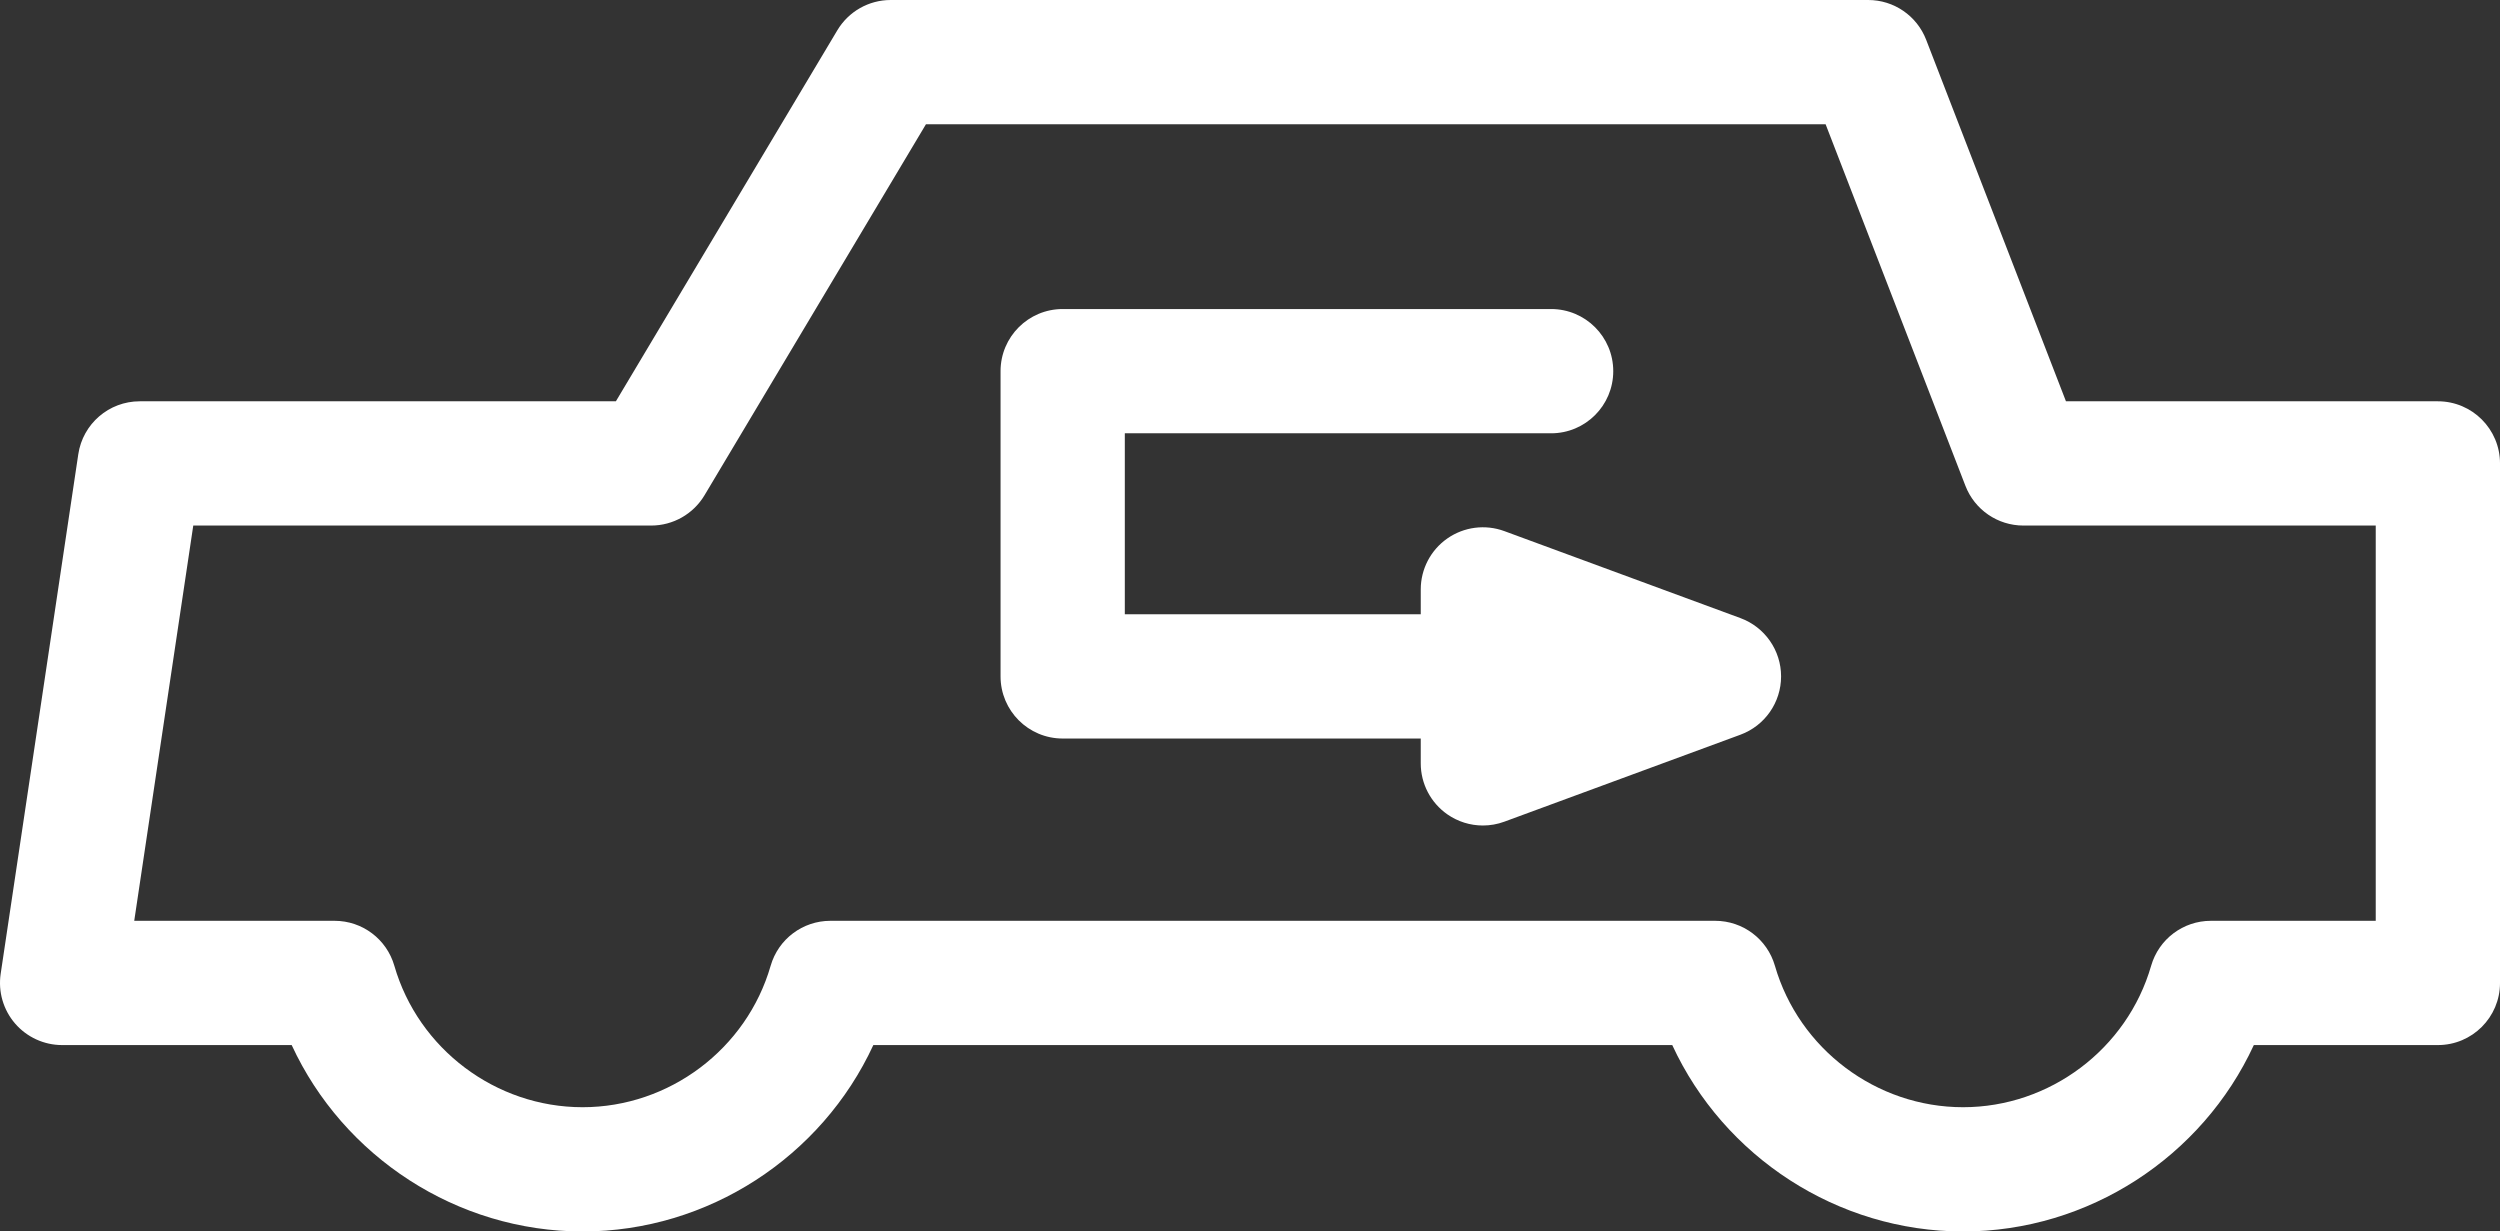 <?xml version="1.0" encoding="UTF-8" standalone="no"?>
<svg
   xmlns:dc="http://purl.org/dc/elements/1.1/"
   xmlns:cc="http://creativecommons.org/ns#"
   xmlns:rdf="http://www.w3.org/1999/02/22-rdf-syntax-ns#"
   xmlns:svg="http://www.w3.org/2000/svg"
   xmlns="http://www.w3.org/2000/svg"
   xmlns:sodipodi="http://sodipodi.sourceforge.net/DTD/sodipodi-0.dtd"
   xmlns:inkscape="http://www.inkscape.org/namespaces/inkscape"
   xml:space="preserve"
   viewBox="0 0 301.79 148.659"
   y="0px"
   x="0px"
   id="Capa_1"
   version="1.1"
   inkscape:version="0.91 r13725"
   sodipodi:docname="recirculation.svg"
   width="301.79"
   height="148.659"><rect x="0" y="0" width="301.79" height="148.659" fill="#333333" stroke="none"/><sodipodi:namedview
     pagecolor="#ffffff"
     bordercolor="#666666"
     borderopacity="1"
     objecttolerance="10"
     gridtolerance="10"
     guidetolerance="10"
     inkscape:pageopacity="0"
     inkscape:pageshadow="2"
     inkscape:window-width="1378"
     inkscape:window-height="877"
     id="namedview23"
     showgrid="false"
     inkscape:zoom="0.78200332"
     inkscape:cx="-67.135112"
     inkscape:cy="74.329499"
     inkscape:window-x="54"
     inkscape:window-y="-8"
     inkscape:window-maximized="1"
     inkscape:current-layer="Capa_1"
     fit-margin-top="0"
     fit-margin-left="0"
     fit-margin-right="0"
     fit-margin-bottom="0" /><defs
     id="defs41" /><g
     id="g3"
     style="fill:#ffffff;fill-opacity:1;stroke:none"
     transform="translate(1.5285479e-4,-76.565)"><path
       id="path5"
       d="m 294.289,125.008 -44.895,0 -16.878,-43.648 c -1.117,-2.89 -3.896,-4.795 -6.995,-4.795 l -118.002,0 c -2.641,0 -5.087,1.389 -6.44,3.656 l -26.732,44.787 -57.48,0 c -3.714,0 -6.869,2.719 -7.417,6.392 l -9.368,62.714 c -0.322,2.159 0.312,4.351 1.736,6.004 1.425,1.653 3.499,2.604 5.682,2.604 l 27.71,0 c 6.232,13.489 19.948,22.502 35.116,22.502 15.162,0 28.872,-9.014 35.099,-22.502 l 96.442,0 c 6.229,13.489 19.943,22.502 35.108,22.502 15.161,0 28.87,-9.014 35.097,-22.502 l 22.218,0 c 4.143,0 7.5,-3.358 7.5,-7.5 l 0,-62.714 c -0.001,-4.142 -3.358,-7.5 -7.501,-7.5 z m -7.5,62.714 -19.904,0 c -3.342,0 -6.28,2.211 -7.206,5.422 -2.899,10.056 -12.236,17.08 -22.704,17.08 -10.474,0 -19.814,-7.024 -22.717,-17.081 -0.927,-3.21 -3.864,-5.421 -7.206,-5.421 l -106.814,0 c -3.342,0 -6.281,2.211 -7.207,5.422 -2.899,10.056 -12.236,17.08 -22.705,17.08 -10.477,0 -19.821,-7.024 -22.725,-17.082 -0.926,-3.21 -3.865,-5.42 -7.206,-5.42 l -24.191,0 7.126,-47.714 55.275,0 c 2.641,0 5.087,-1.389 6.44,-3.656 l 26.732,-44.787 108.603,0 16.878,43.648 c 1.117,2.89 3.896,4.795 6.995,4.795 l 42.536,0 0,47.714 z"
       style="fill:#ffffff;fill-opacity:1;stroke:none"
       inkscape:connector-curvature="0" /><path
       id="path7"
       d="m 210.099,151.179 -28.499,-10.5 c -2.303,-0.848 -4.87,-0.517 -6.883,0.886 -2.011,1.402 -3.21,3.7 -3.21,6.152 l 0,3 -35.724,0 0,-21.846 51.462,0 c 4.143,0 7.5,-3.358 7.5,-7.5 0,-4.142 -3.357,-7.5 -7.5,-7.5 l -58.962,0 c -4.142,0 -7.5,3.358 -7.5,7.5 l 0,36.846 c 0,4.142 3.358,7.5 7.5,7.5 l 43.224,0 0,3 c 0,2.452 1.199,4.749 3.21,6.152 1.276,0.89 2.776,1.348 4.291,1.348 0.873,0 1.75,-0.152 2.592,-0.462 l 28.499,-10.499 c 2.948,-1.087 4.907,-3.896 4.907,-7.038 0,-3.143 -1.959,-5.952 -4.907,-7.039 z"
       style="fill:#ffffff;fill-opacity:1;stroke:none"
       inkscape:connector-curvature="0" /></g><g
     id="g9"
     transform="translate(1.5285479e-4,-76.565)" /><g
     id="g11"
     transform="translate(1.5285479e-4,-76.565)" /><g
     id="g13"
     transform="translate(1.5285479e-4,-76.565)" /><g
     id="g15"
     transform="translate(1.5285479e-4,-76.565)" /><g
     id="g17"
     transform="translate(1.5285479e-4,-76.565)" /><g
     id="g19"
     transform="translate(1.5285479e-4,-76.565)" /><g
     id="g21"
     transform="translate(1.5285479e-4,-76.565)" /><g
     id="g23"
     transform="translate(1.5285479e-4,-76.565)" /><g
     id="g25"
     transform="translate(1.5285479e-4,-76.565)" /><g
     id="g27"
     transform="translate(1.5285479e-4,-76.565)" /><g
     id="g29"
     transform="translate(1.5285479e-4,-76.565)" /><g
     id="g31"
     transform="translate(1.5285479e-4,-76.565)" /><g
     id="g33"
     transform="translate(1.5285479e-4,-76.565)" /><g
     id="g35"
     transform="translate(1.5285479e-4,-76.565)" /><g
     id="g37"
     transform="translate(1.5285479e-4,-76.565)" /></svg>
